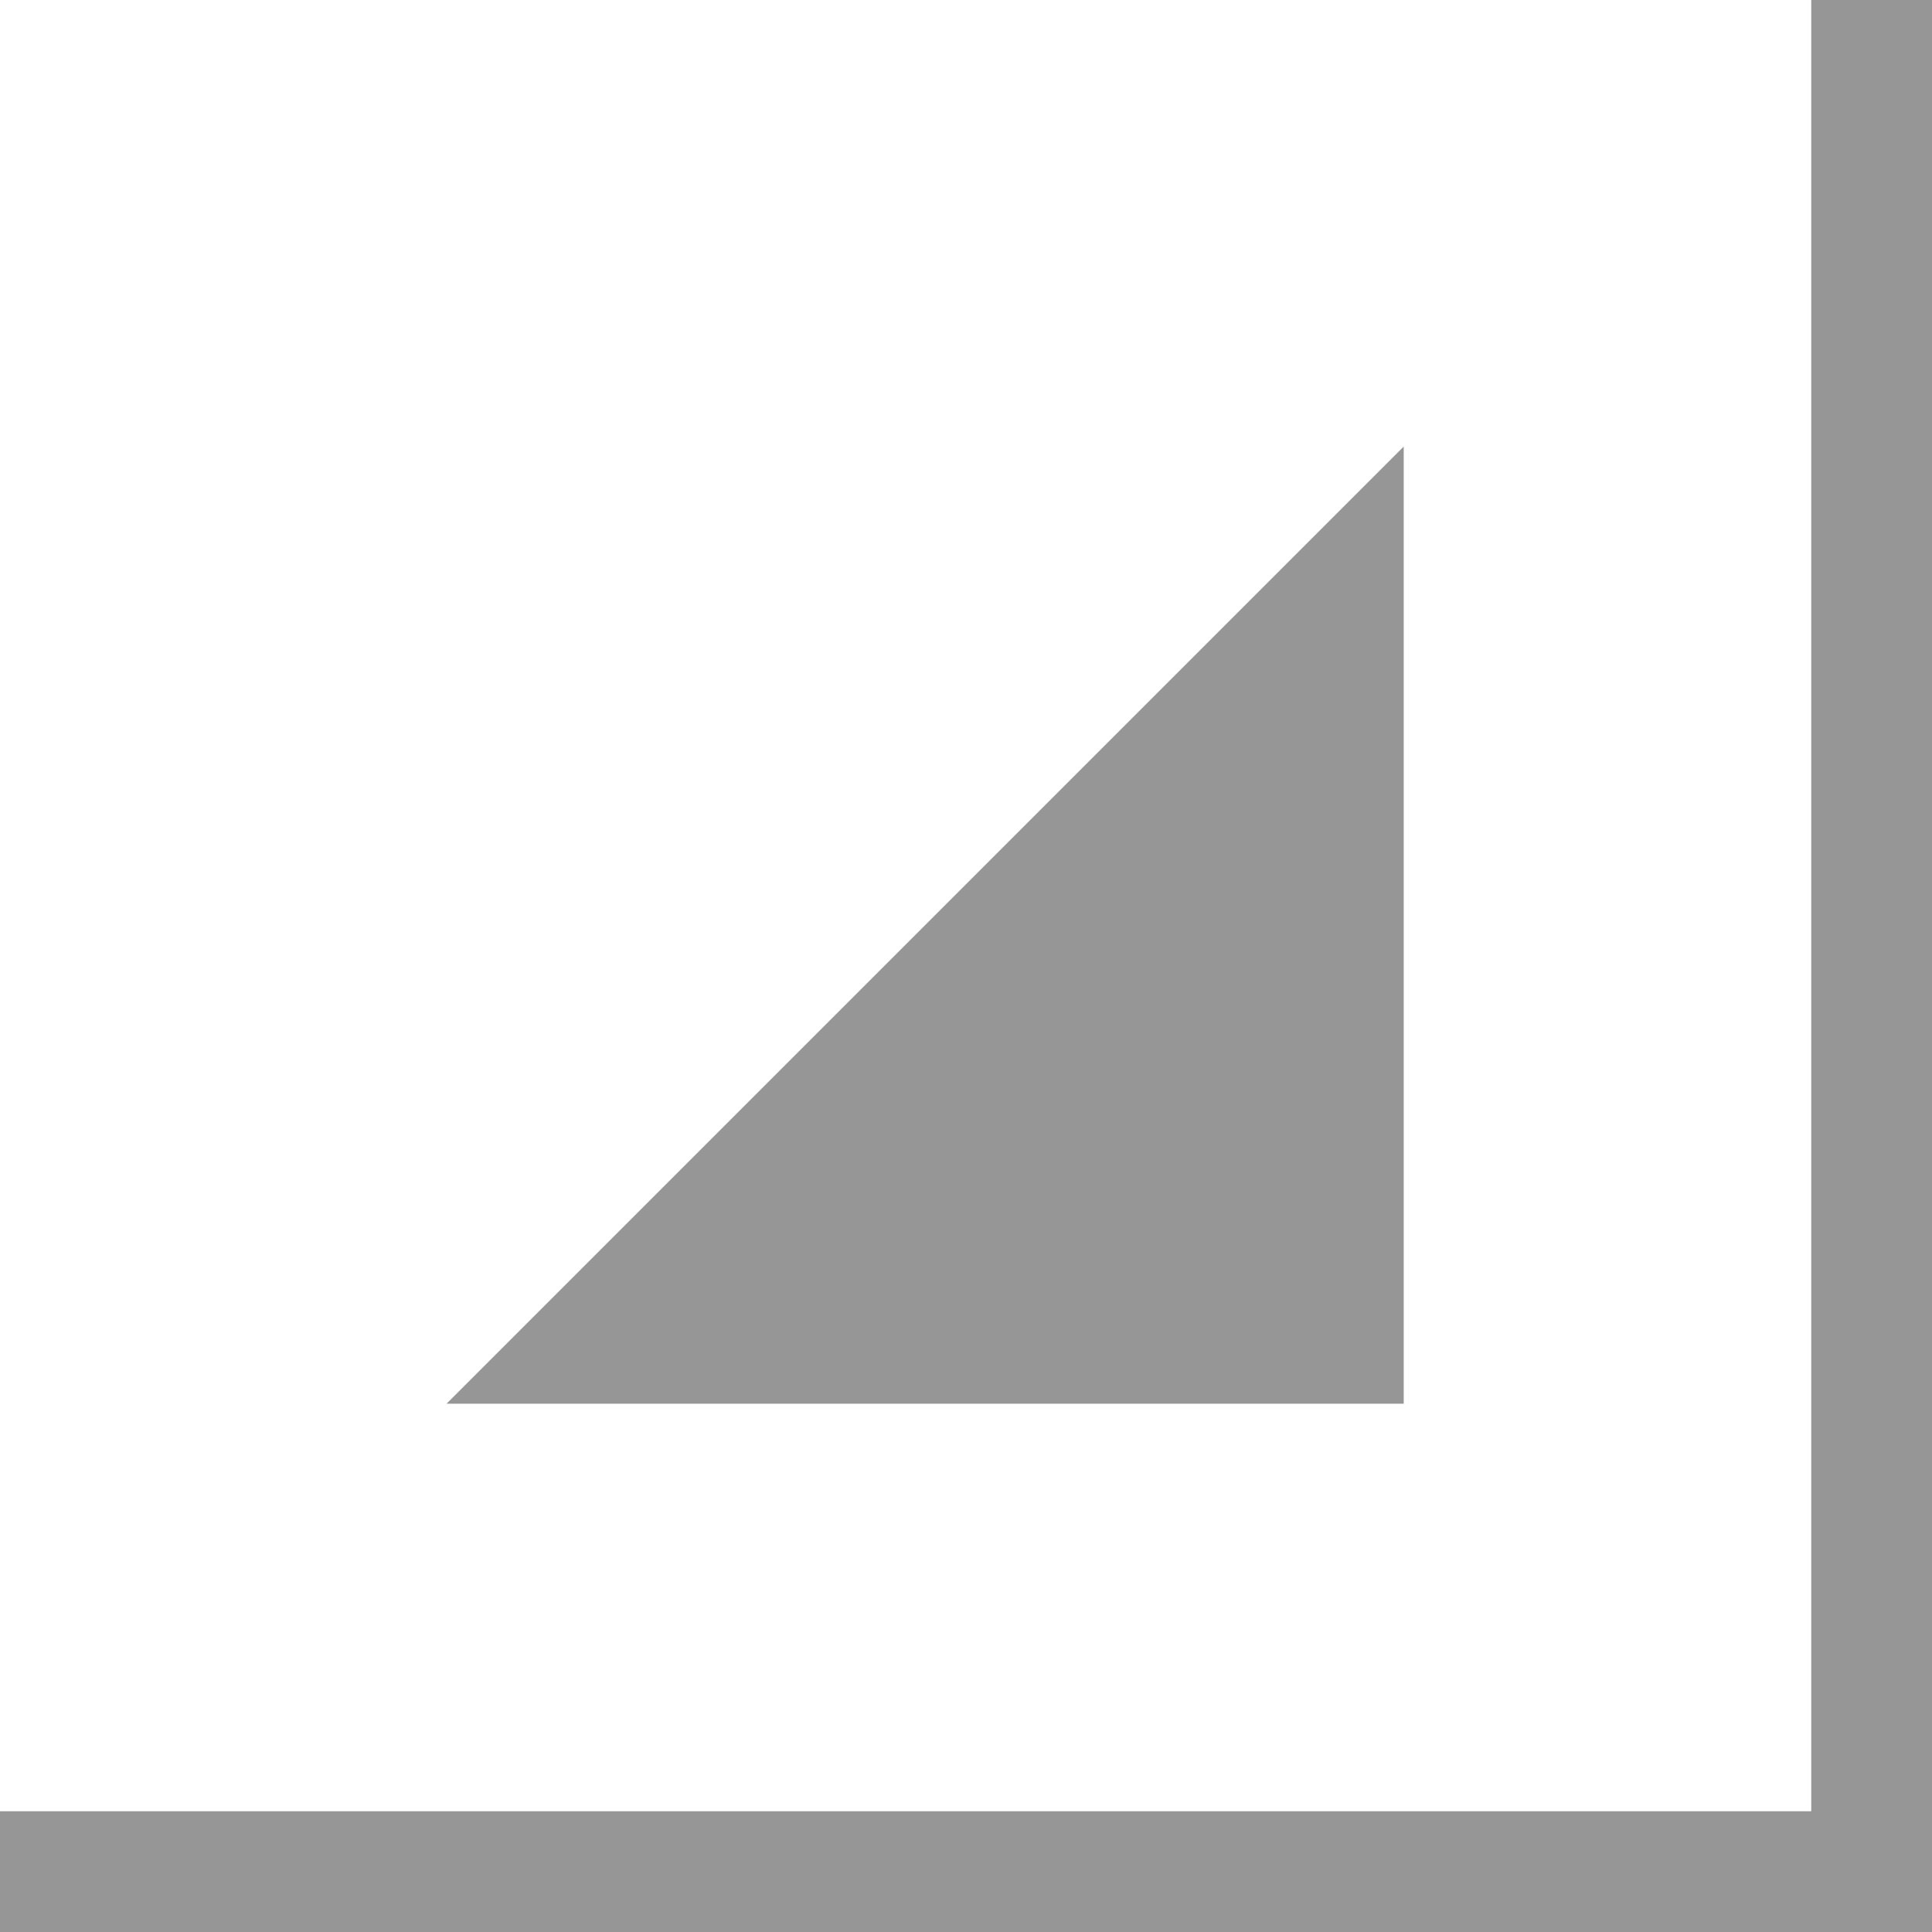 <?xml version="1.0"?>
<svg width="64" height="64" xmlns="http://www.w3.org/2000/svg" xmlns:svg="http://www.w3.org/2000/svg">
    <g>
        <title>corner</title>
        <line id="h_line" x1="0" y1="64" x2="64" y2="64" stroke-width="8" stroke="#969696" fill="none"/>
        <line id="v_line" x1="64" y1="64" x2="64" y2="0" stroke-width="8" stroke="#969696" fill="none"/>
        <path id="triangle" d="M46,46 L46,16 L16,46 L46,46 Z" stroke-width="1" stroke="#969696" fill="#969696"/>
    </g>
</svg>
